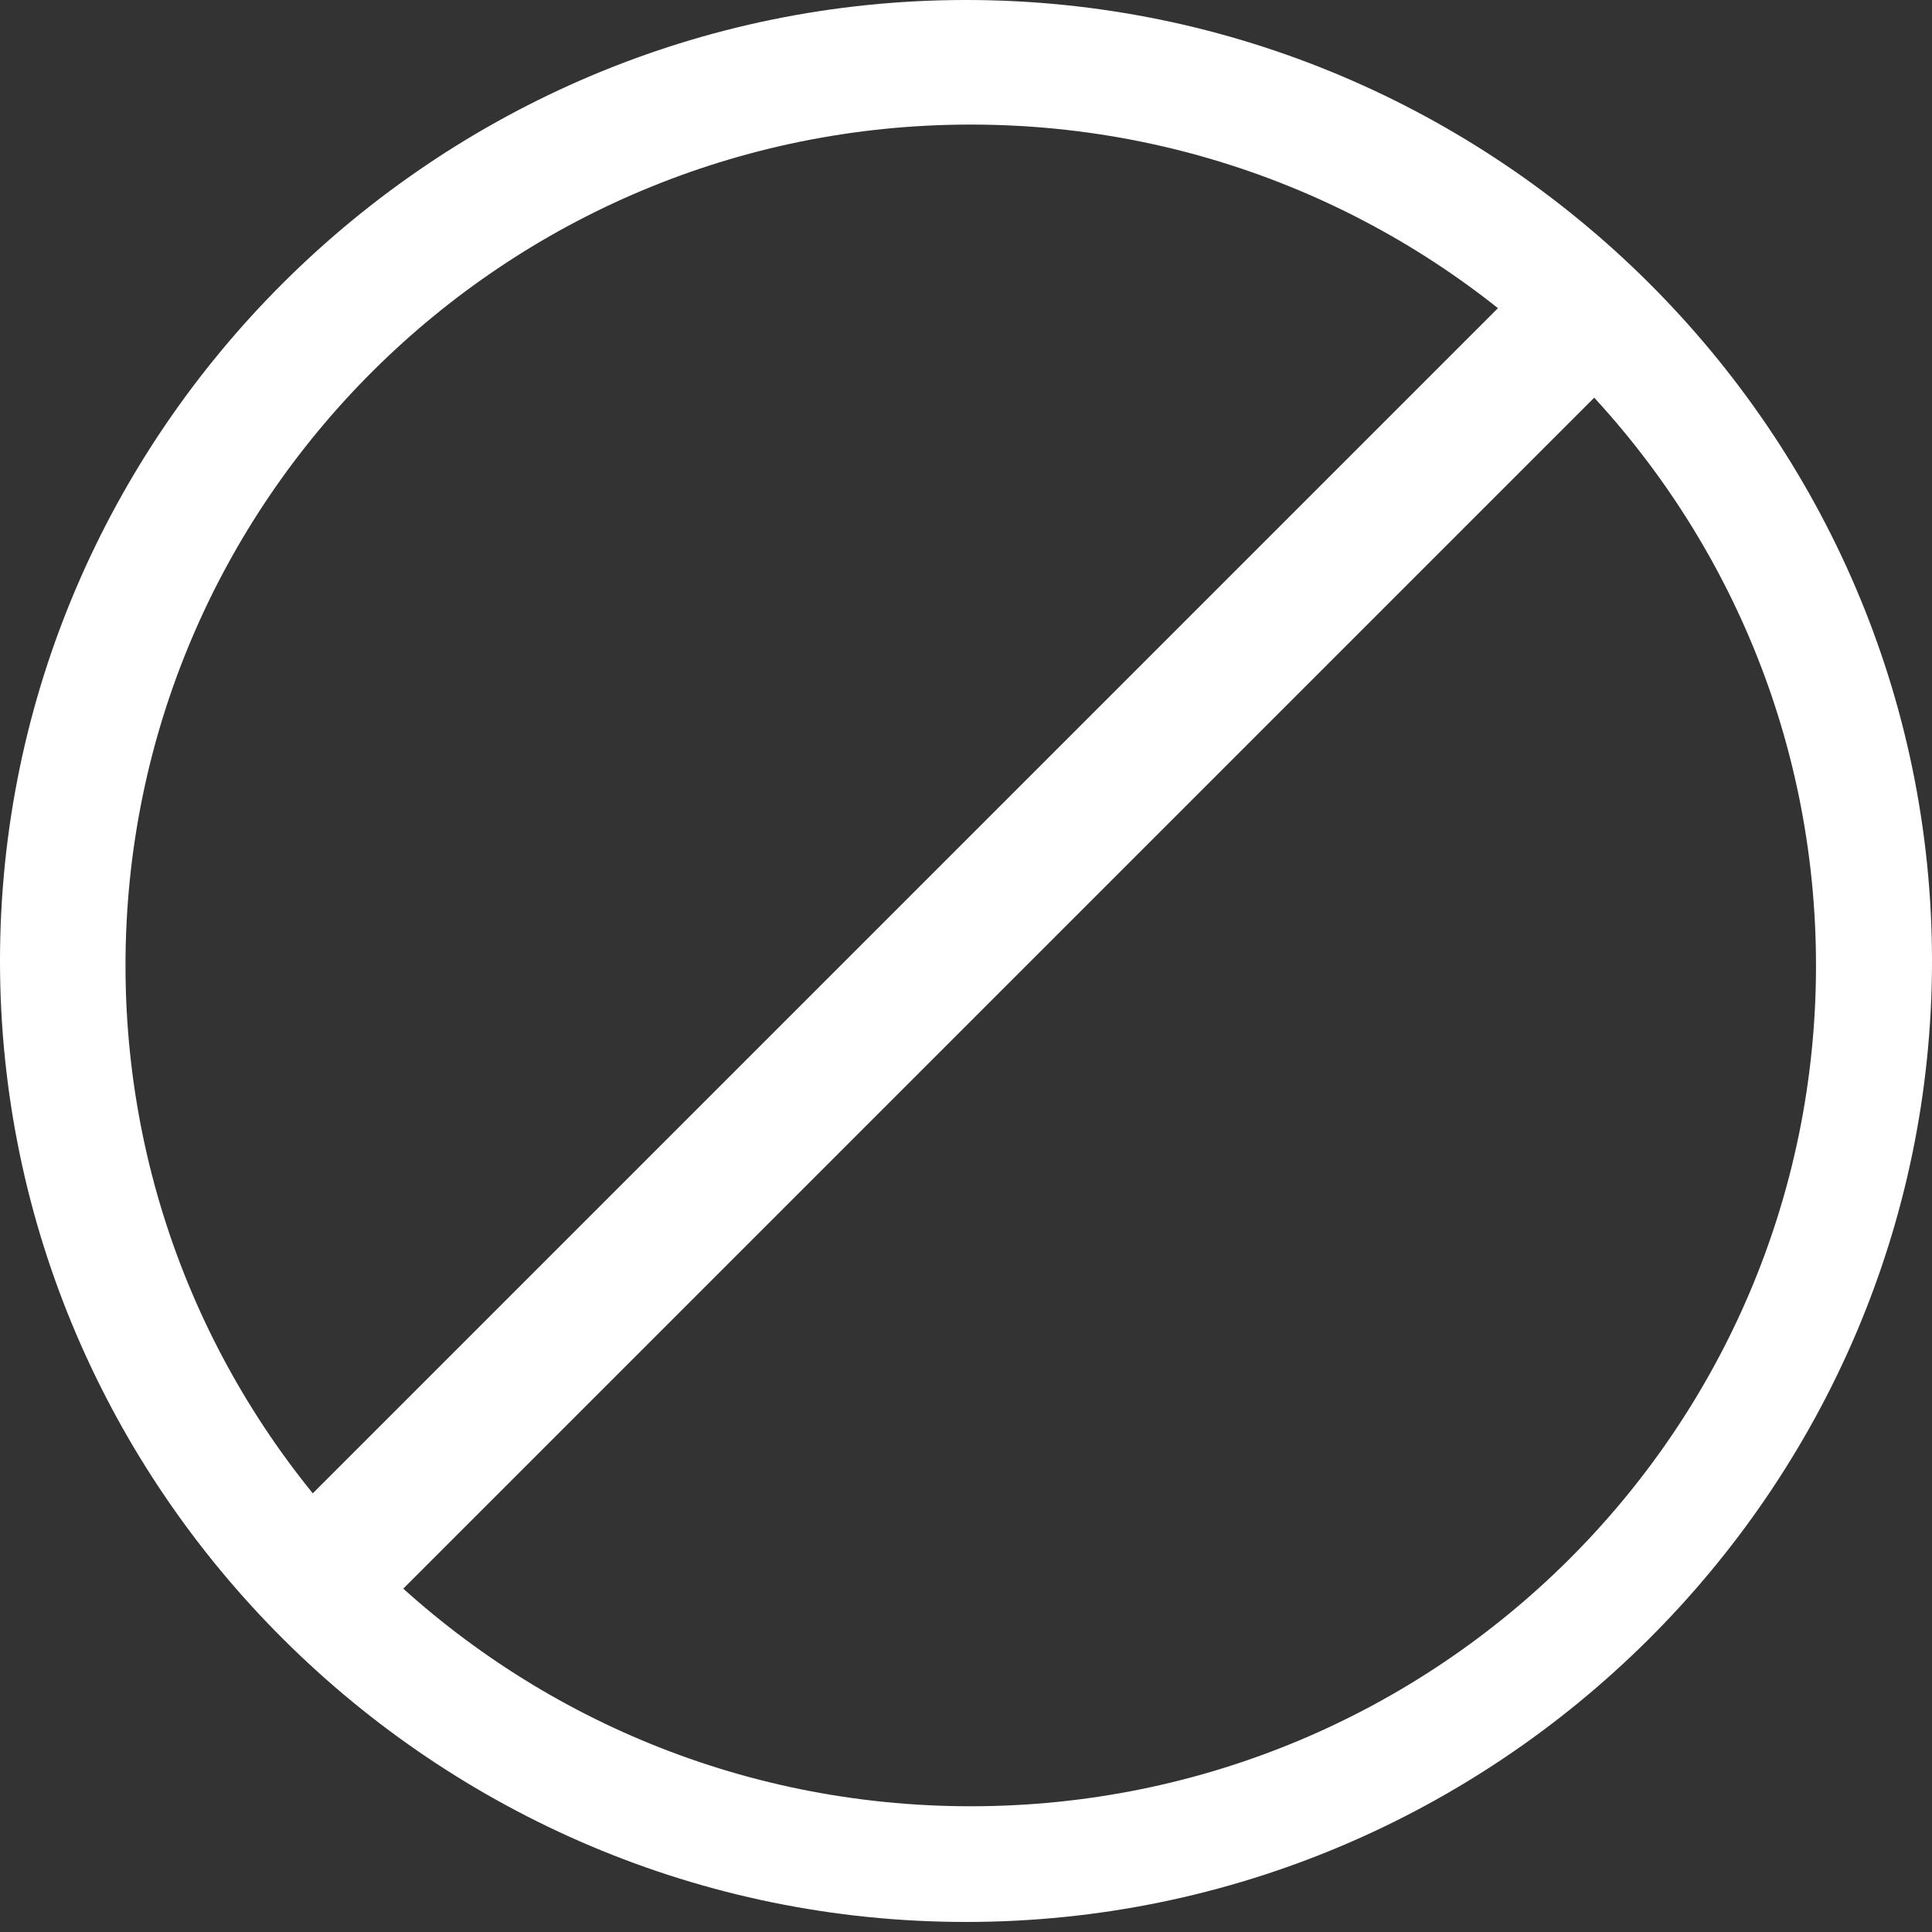 <svg xmlns="http://www.w3.org/2000/svg" width="25" height="25" viewBox="0 0 25 25">
  <rect x="0" y="0" width="25" height="25" fill="#333333" stroke="none"/>
  <g fill="none" fill-rule="evenodd">
    <path fill="#FFF" fill-rule="nonzero" d="M12.5,6.57252031e-14 C19.375,6.57252031e-14 25,5.596 25,12.435 C25,19.274 19.375,24.87 12.5,24.87 C5.625,24.87 -5.32907052e-15,19.274 -5.32907052e-15,12.435 C-5.32907052e-15,5.596 5.625,6.57252031e-14 12.5,6.57252031e-14 Z M12.561,1.612 C6.52,1.612 1.624,6.484 1.624,12.493 C1.624,18.502 6.52,23.373 12.561,23.373 C18.602,23.373 23.499,18.502 23.499,12.493 C23.499,6.484 18.602,1.612 12.561,1.612 Z"/>
    <line x1="4.5" x2="20" y1="20.073" y2="4.573" stroke="#FFF" stroke-linecap="square" stroke-width="1.7"/>
  </g>
</svg>
